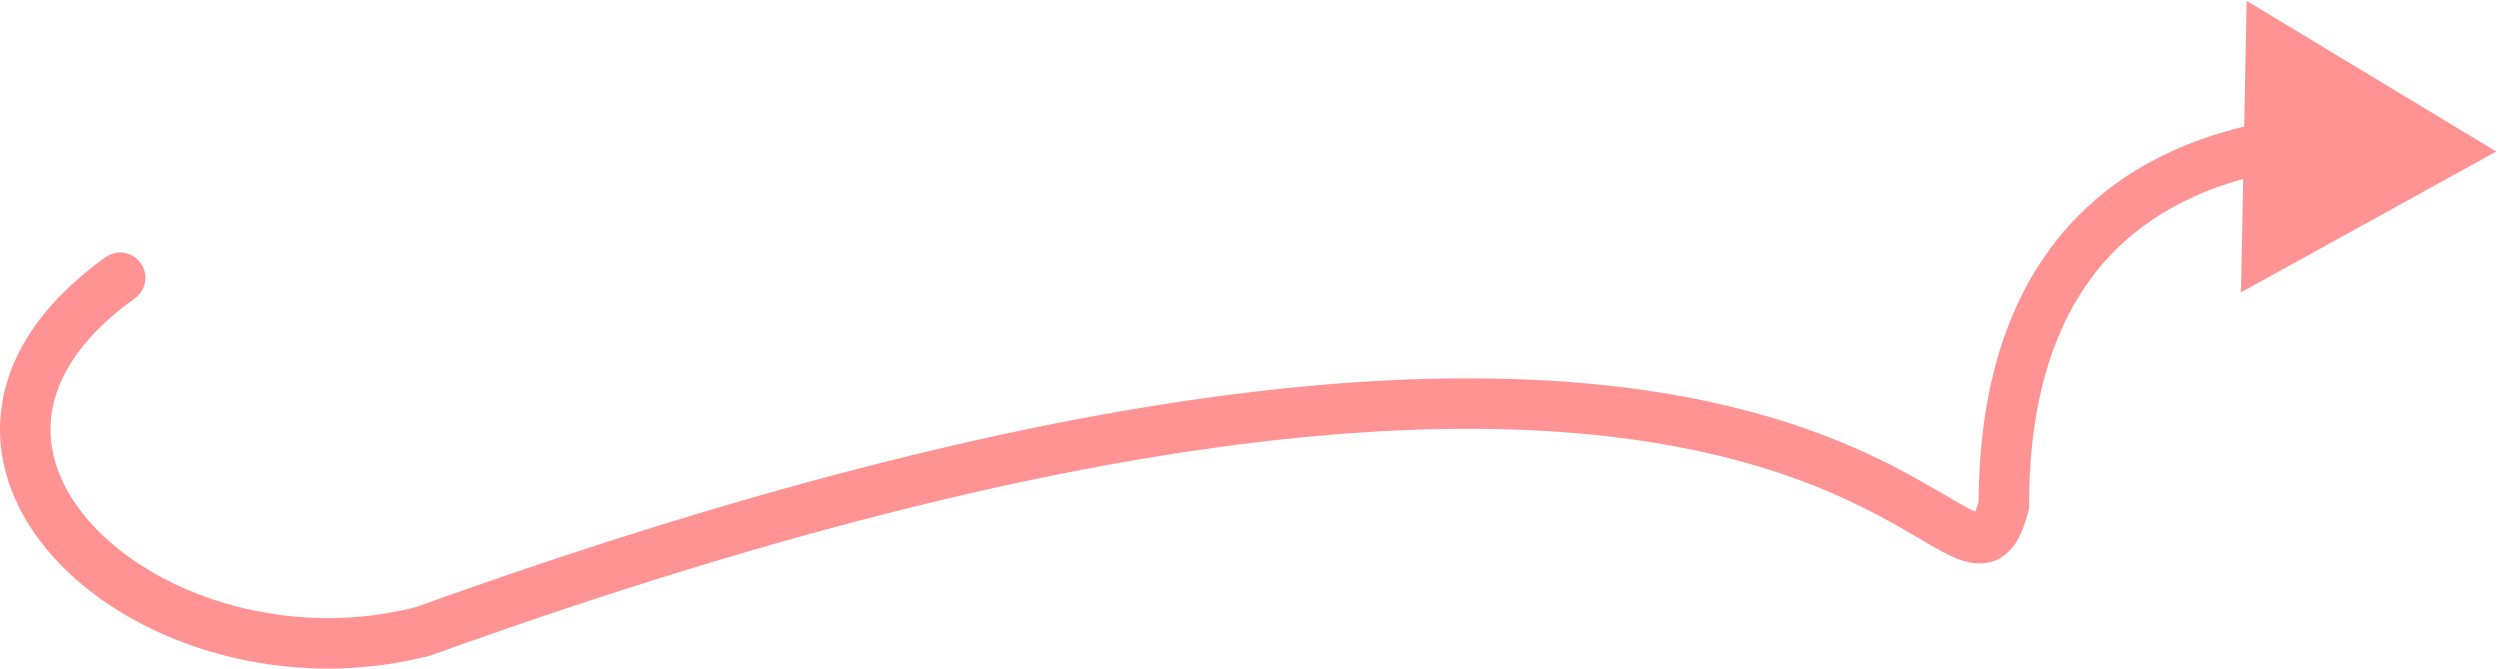 <svg width="198" height="53" viewBox="0 0 198 53" fill="none" xmlns="http://www.w3.org/2000/svg">
<path d="M10.682 23.625C11.579 22.981 11.784 21.731 11.14 20.834C10.496 19.936 9.246 19.731 8.349 20.375L10.682 23.625ZM33.515 50L34.015 51.937L34.105 51.913L34.193 51.882L33.515 50ZM197.706 12L177.935 0.065L177.485 23.155L197.706 12ZM158.706 40L160.642 40.502L160.706 40.255V40H158.706ZM8.349 20.375C3.156 24.104 0.445 28.422 0.05 32.878C-0.343 37.318 1.603 41.442 4.778 44.707C11.079 51.187 22.704 54.856 34.015 51.937L33.016 48.064C23.018 50.644 12.892 47.313 7.646 41.918C5.047 39.246 3.77 36.213 4.034 33.231C4.297 30.266 6.125 26.896 10.682 23.625L8.349 20.375ZM34.193 51.882C91.594 31.202 121.57 32.204 137.481 36.433C145.422 38.543 149.949 41.472 152.869 43.155C153.594 43.572 154.314 43.969 154.981 44.236C155.624 44.494 156.492 44.748 157.426 44.567C158.478 44.364 159.203 43.701 159.678 42.953C160.115 42.264 160.408 41.407 160.642 40.502L156.77 39.498C156.568 40.281 156.399 40.654 156.301 40.809C156.24 40.906 156.353 40.701 156.667 40.64C156.864 40.602 156.868 40.683 156.468 40.523C156.093 40.373 155.592 40.107 154.866 39.689C151.983 38.028 147.029 34.832 138.509 32.567C121.497 28.046 90.627 27.299 32.837 48.119L34.193 51.882ZM160.706 40C160.706 30.546 163.288 24.465 166.856 20.526C170.448 16.563 175.246 14.54 180.086 13.614L179.335 9.685C173.95 10.715 168.247 13.034 163.892 17.84C159.515 22.671 156.706 29.787 156.706 40H160.706Z" fill="#FF9393"/>
</svg>

